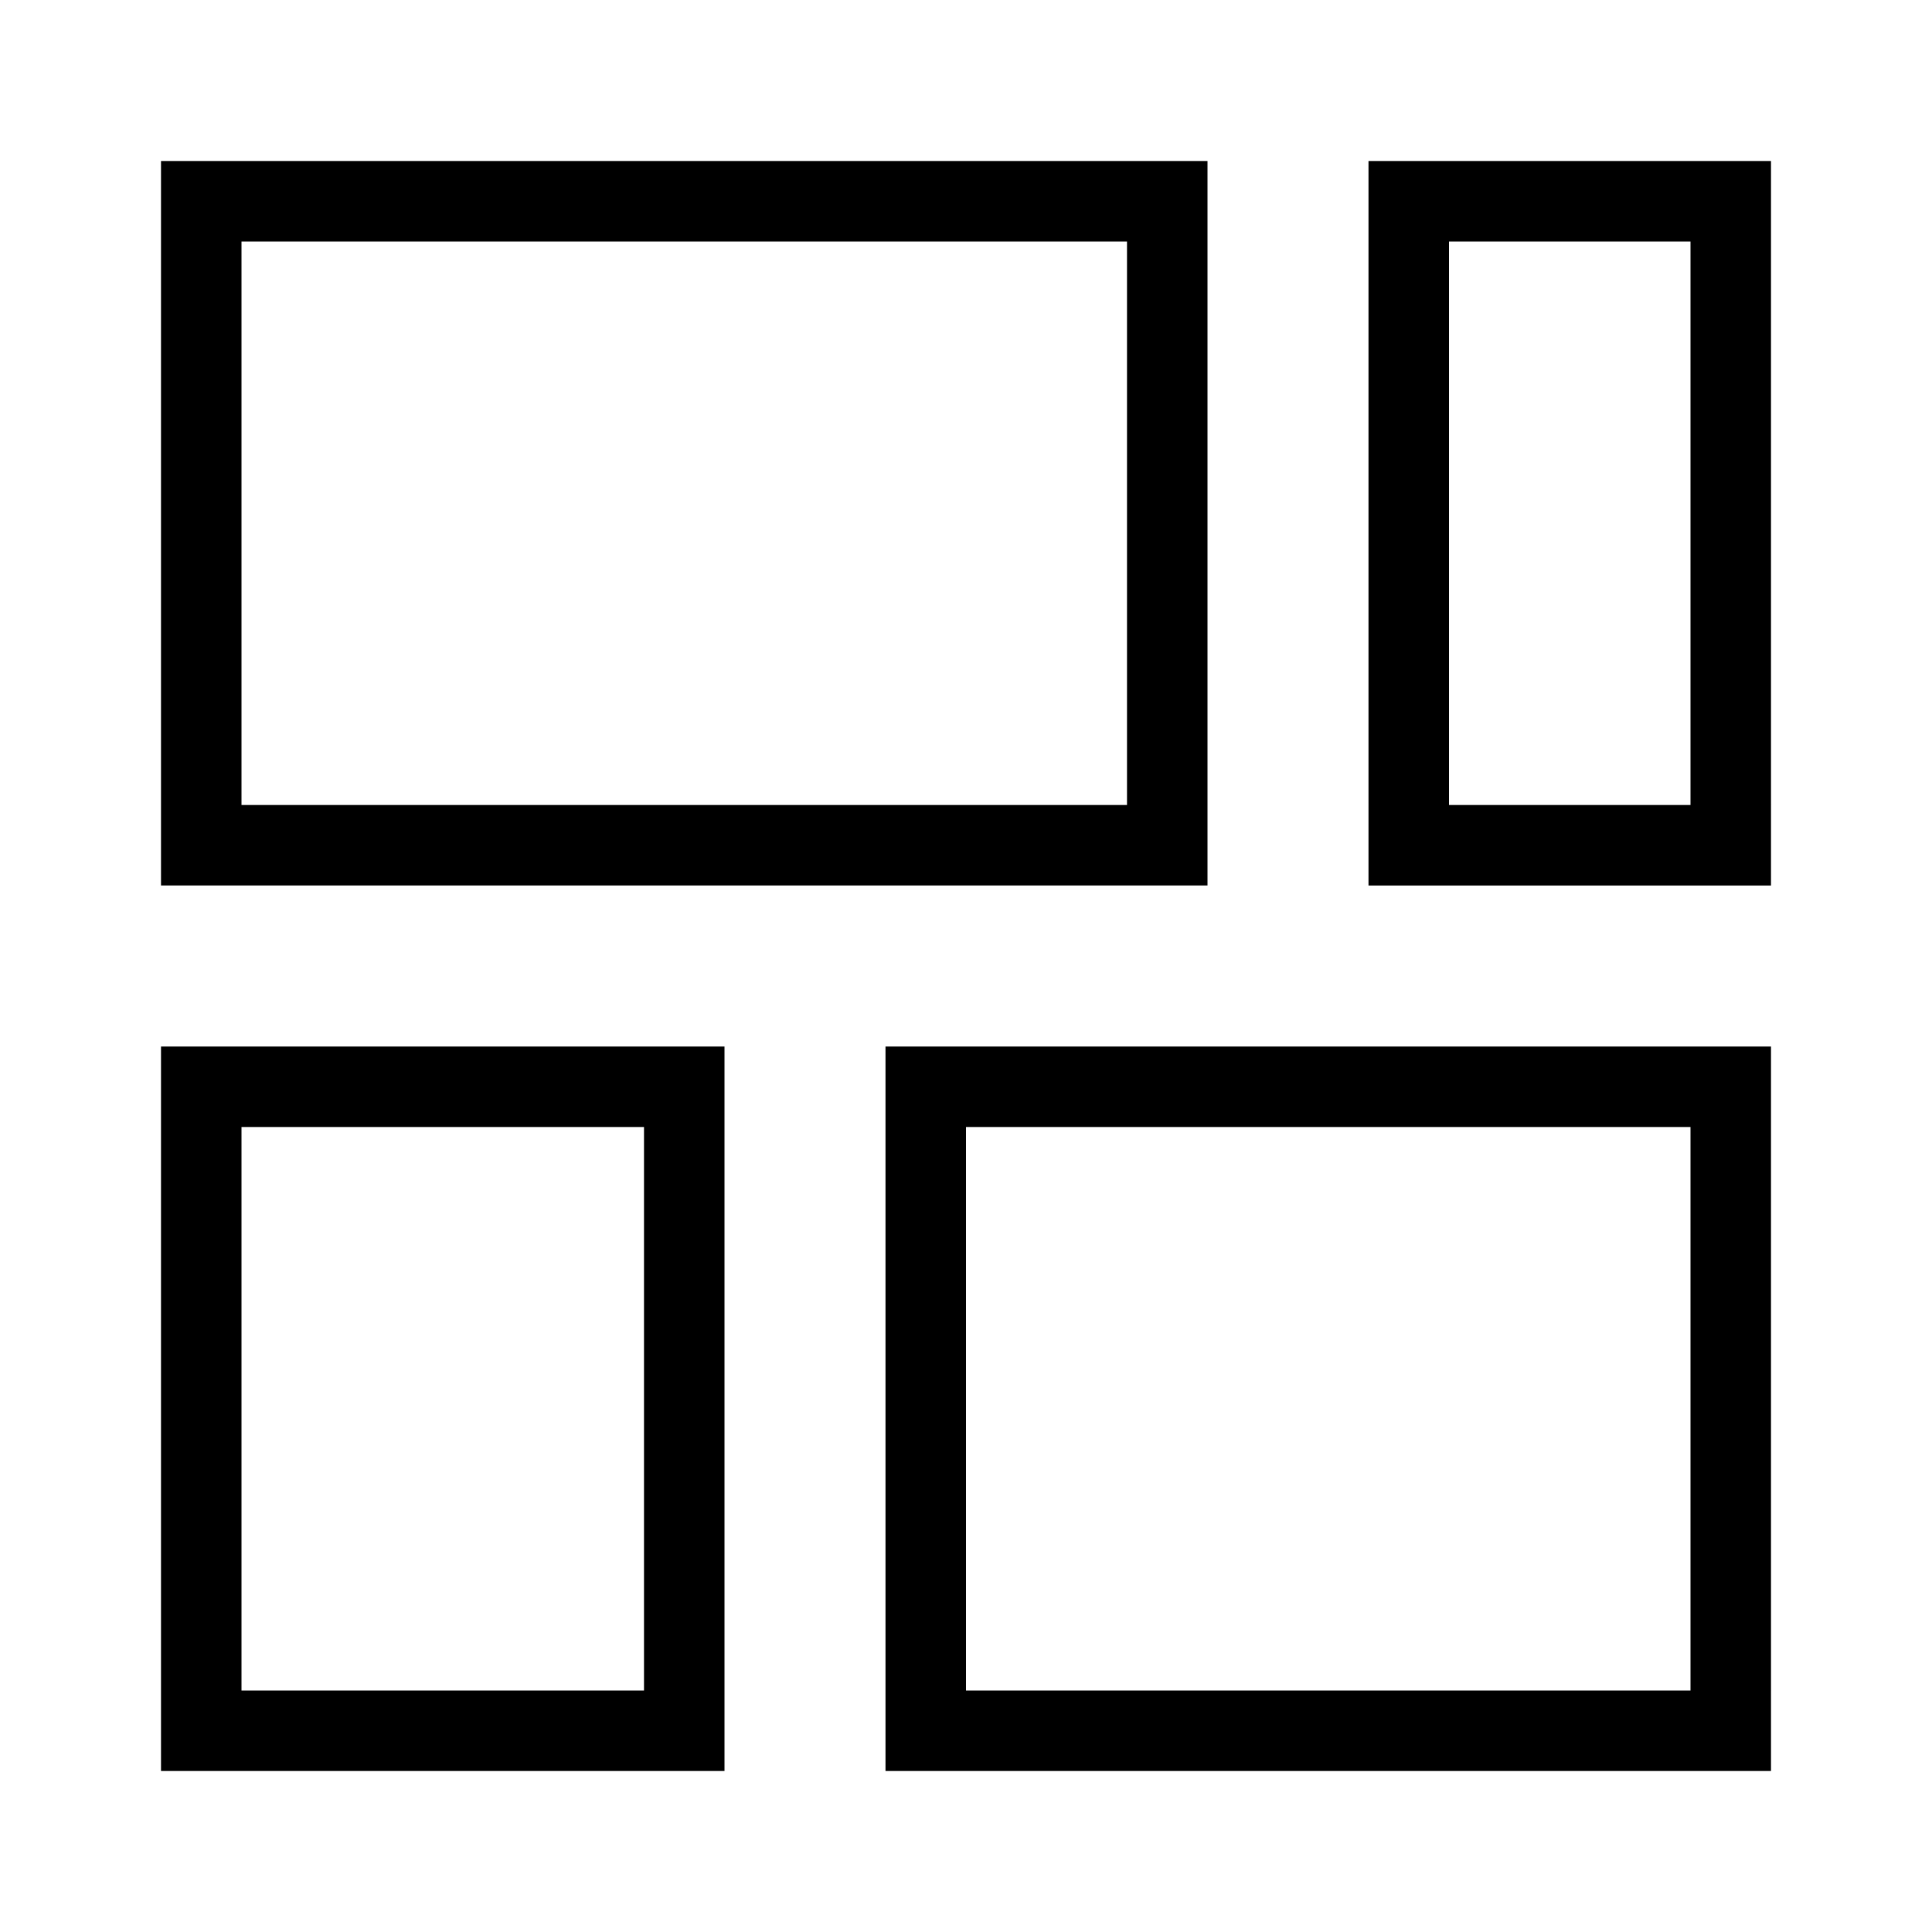 <svg xmlns="http://www.w3.org/2000/svg" viewBox="0 0 24 24"><path d="M15 11H2V2h13zM3 10h11V3H3zm19 1h-5V2h5zm-4-1h3V3h-3zm4 12H11v-9h11zm-10-1h9v-7h-9zm-3 1H2v-9h7zm-6-1h5v-7H3z"/><path fill="none" d="M0 0h24v24H0z"/></svg>
